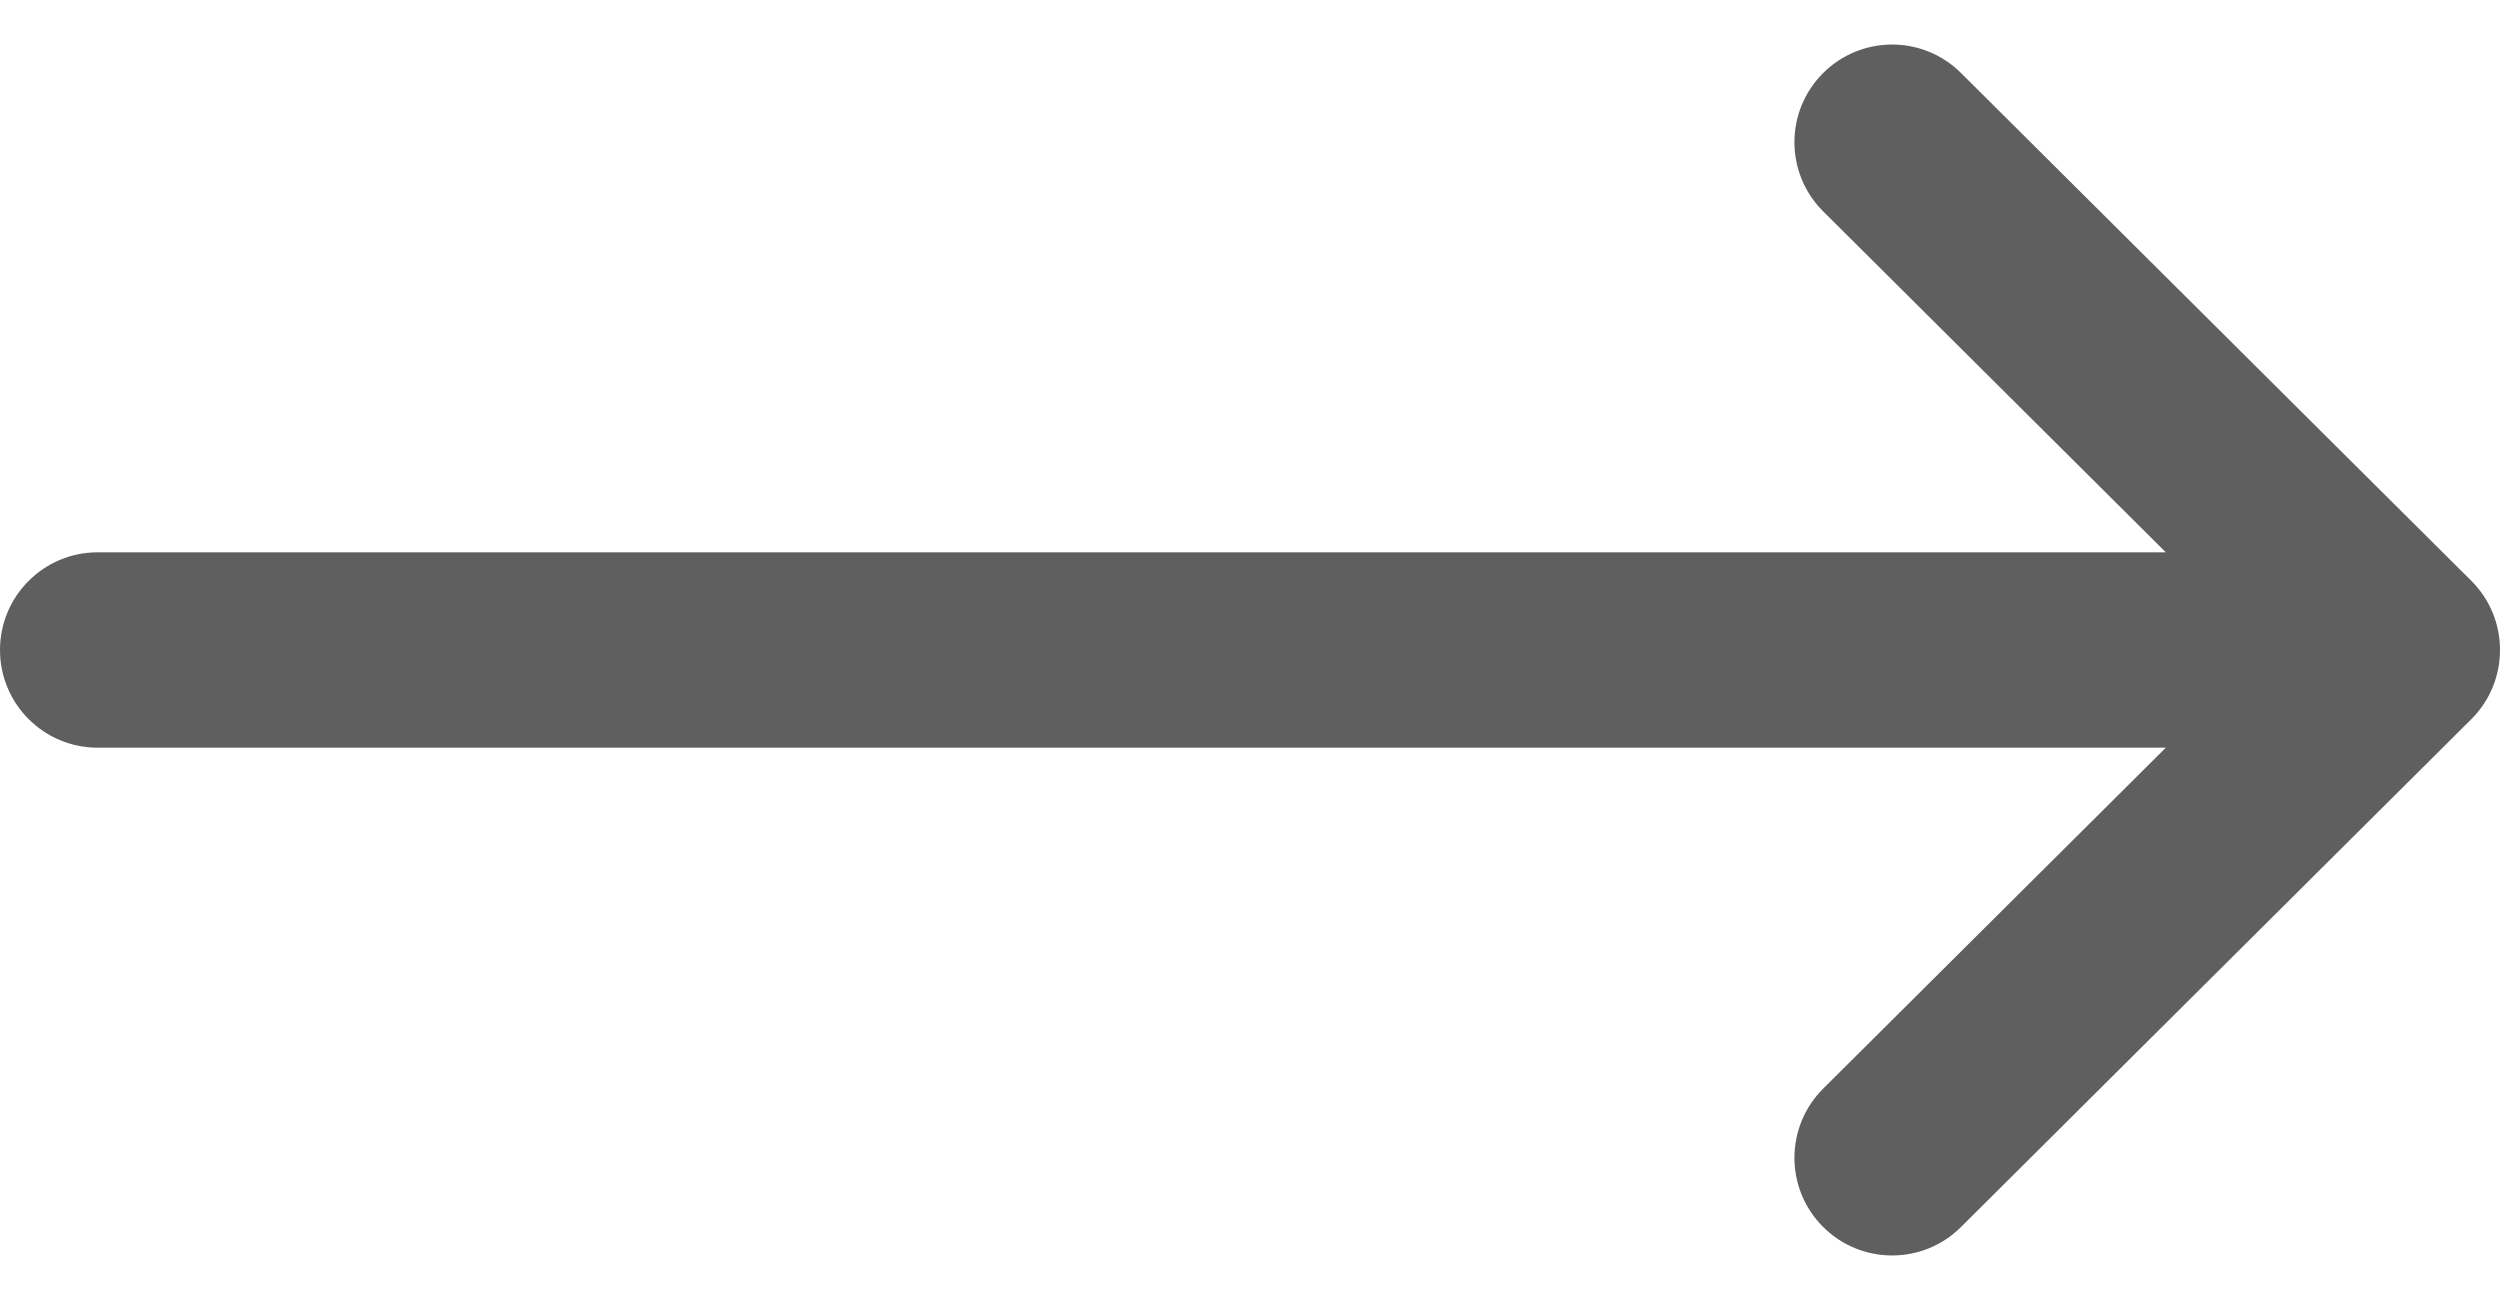 <svg width="25" height="13" viewBox="0 0 25 13" fill="none" xmlns="http://www.w3.org/2000/svg">
<path d="M18.229 0.733C17.848 1.115 17.85 1.734 18.232 2.114L21.658 5.523L0.977 5.523C0.437 5.523 -2.88235e-07 5.961 -2.64659e-07 6.5C-2.41083e-07 7.039 0.437 7.477 0.977 7.477L21.658 7.477L18.232 10.886C17.85 11.266 17.848 11.885 18.229 12.267C18.609 12.649 19.228 12.651 19.61 12.27L24.713 7.192C24.713 7.192 24.713 7.192 24.714 7.191C25.095 6.811 25.096 6.19 24.714 5.809C24.713 5.808 24.713 5.808 24.713 5.808L19.61 0.73C19.228 0.349 18.609 0.351 18.229 0.733Z" fill="#5F5F5F"/>
</svg>
